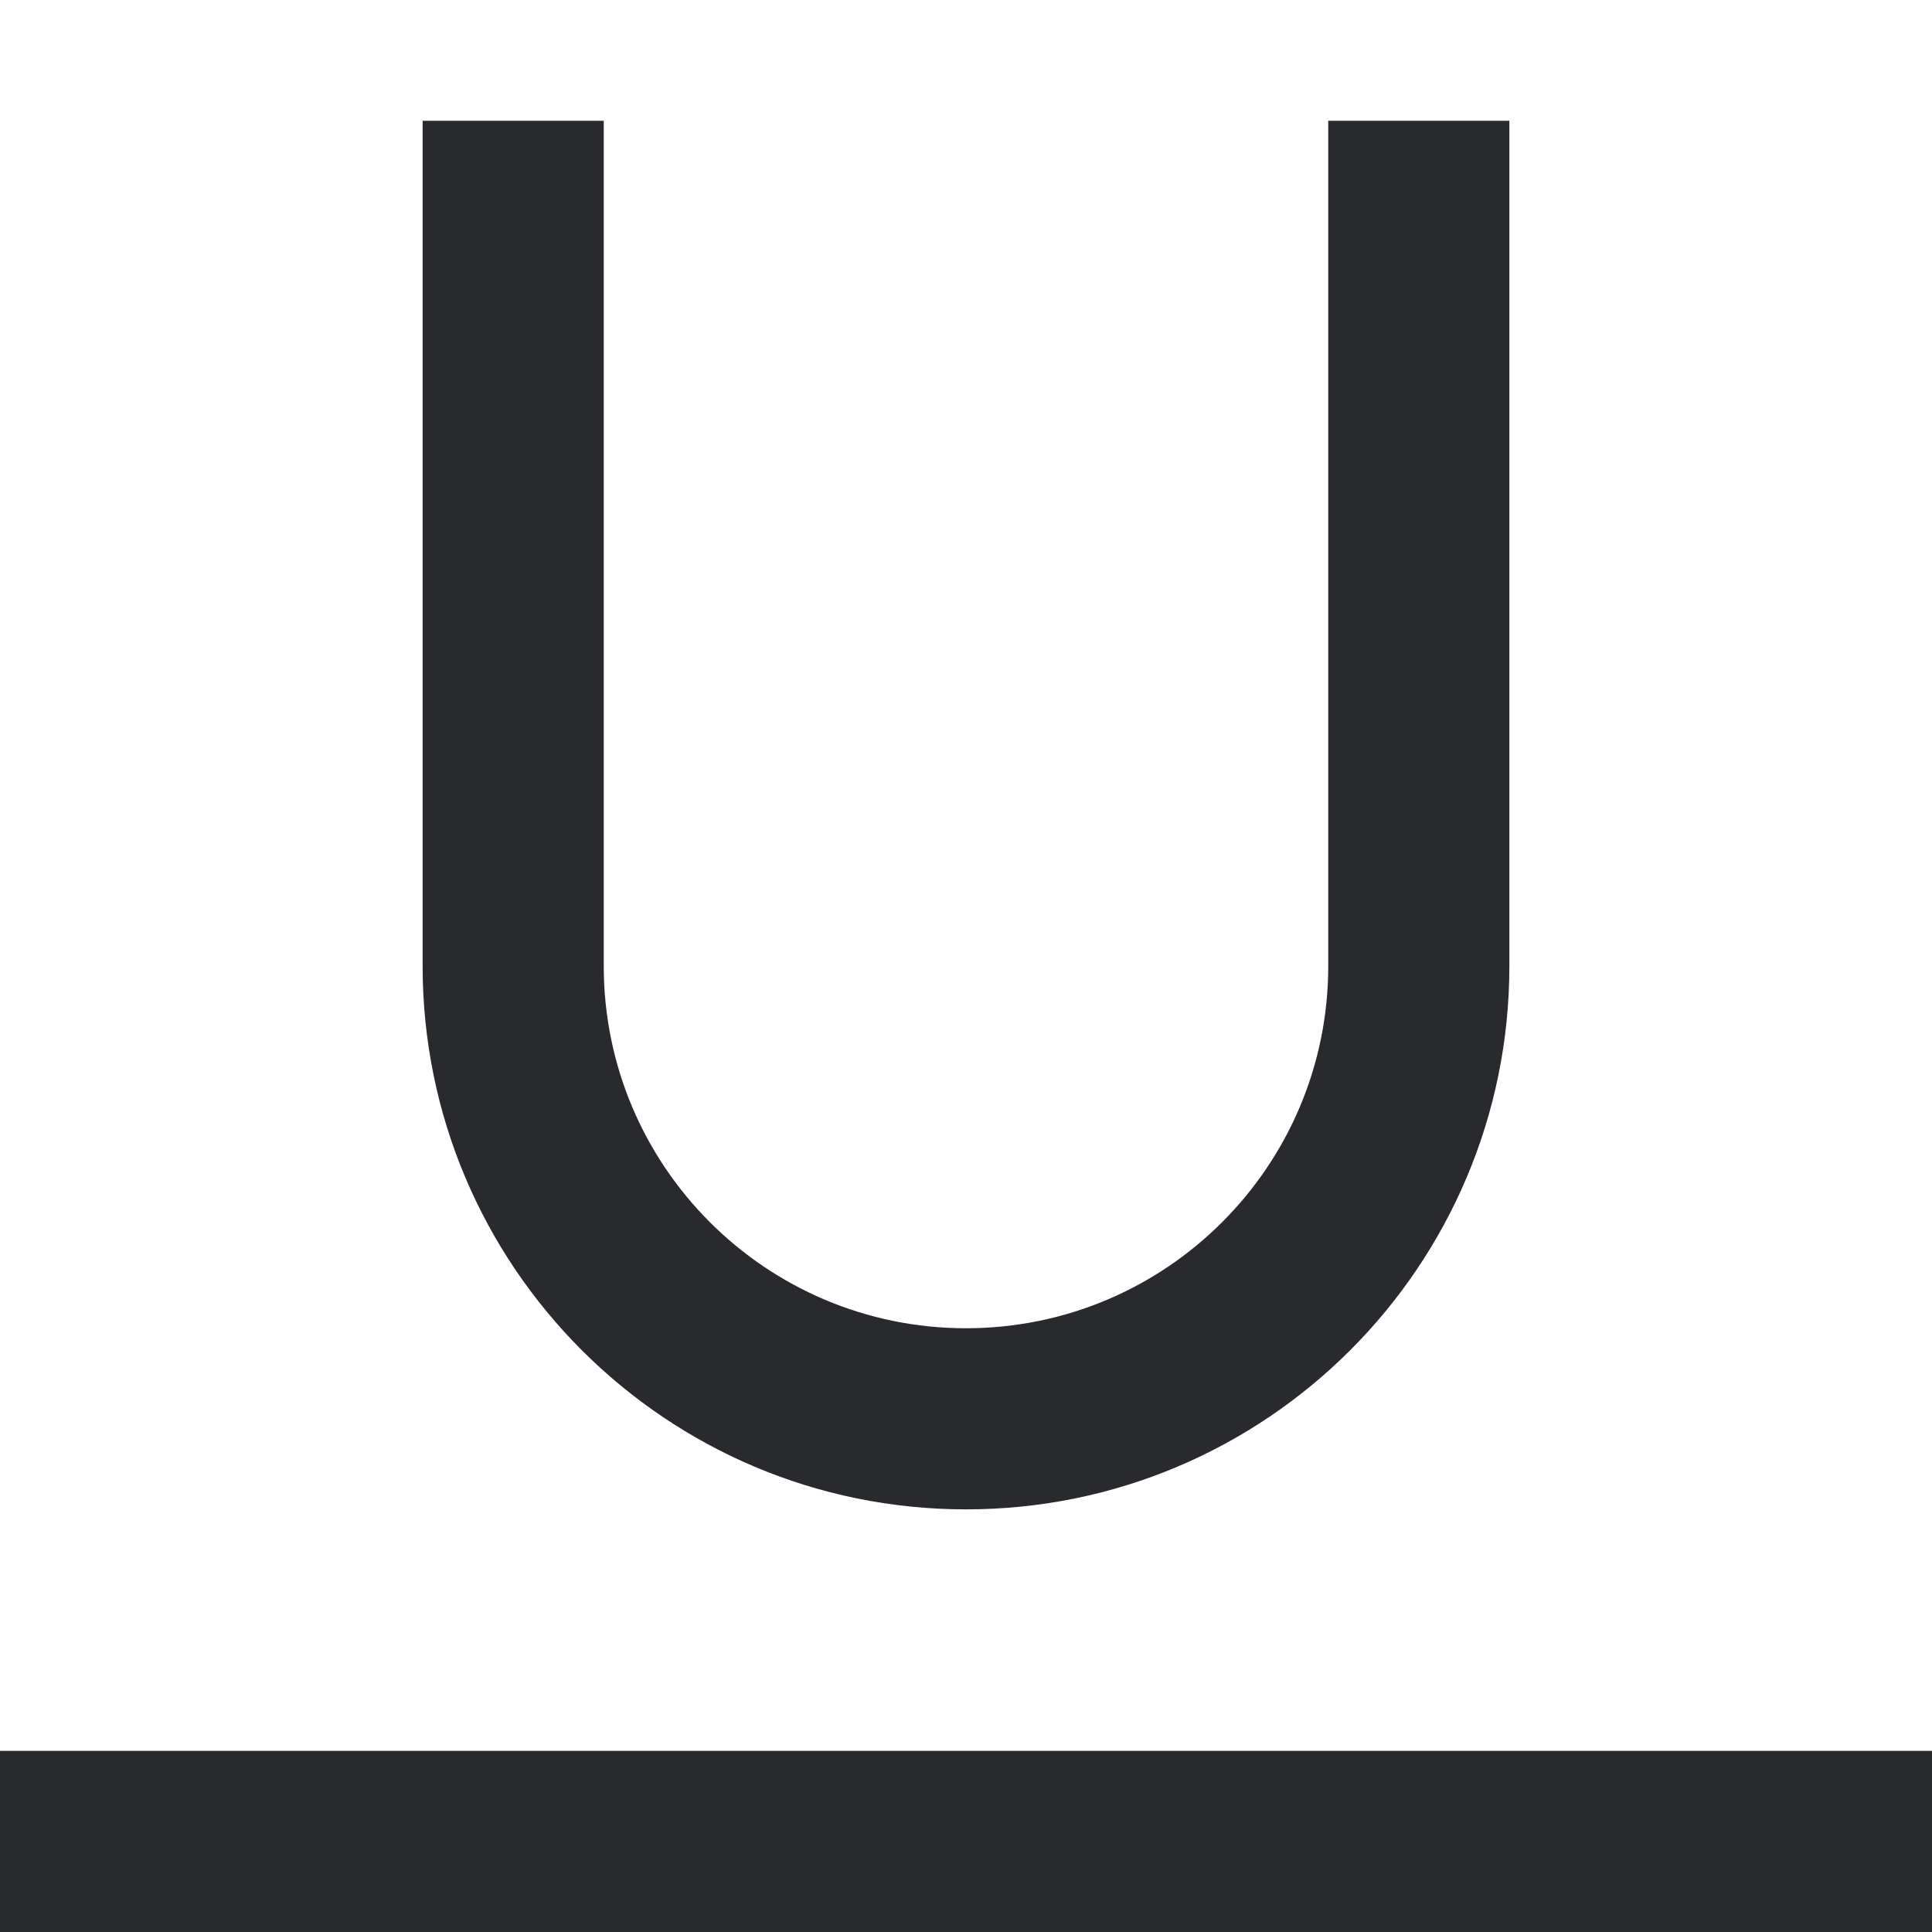 <svg width="16" height="16" viewBox="0 0 16 16" fill="none" xmlns="http://www.w3.org/2000/svg">
<path fill-rule="evenodd" clip-rule="evenodd" d="M3.5 8V1H5V8C5 9.657 6.343 11 8 11C9.657 11 11 9.657 11 8V1H12.5V8C12.5 10.485 10.485 12.5 8 12.5C5.515 12.5 3.5 10.485 3.5 8ZM0 16V14.5H16V16H0Z" fill="#292A2E"/>
</svg>
